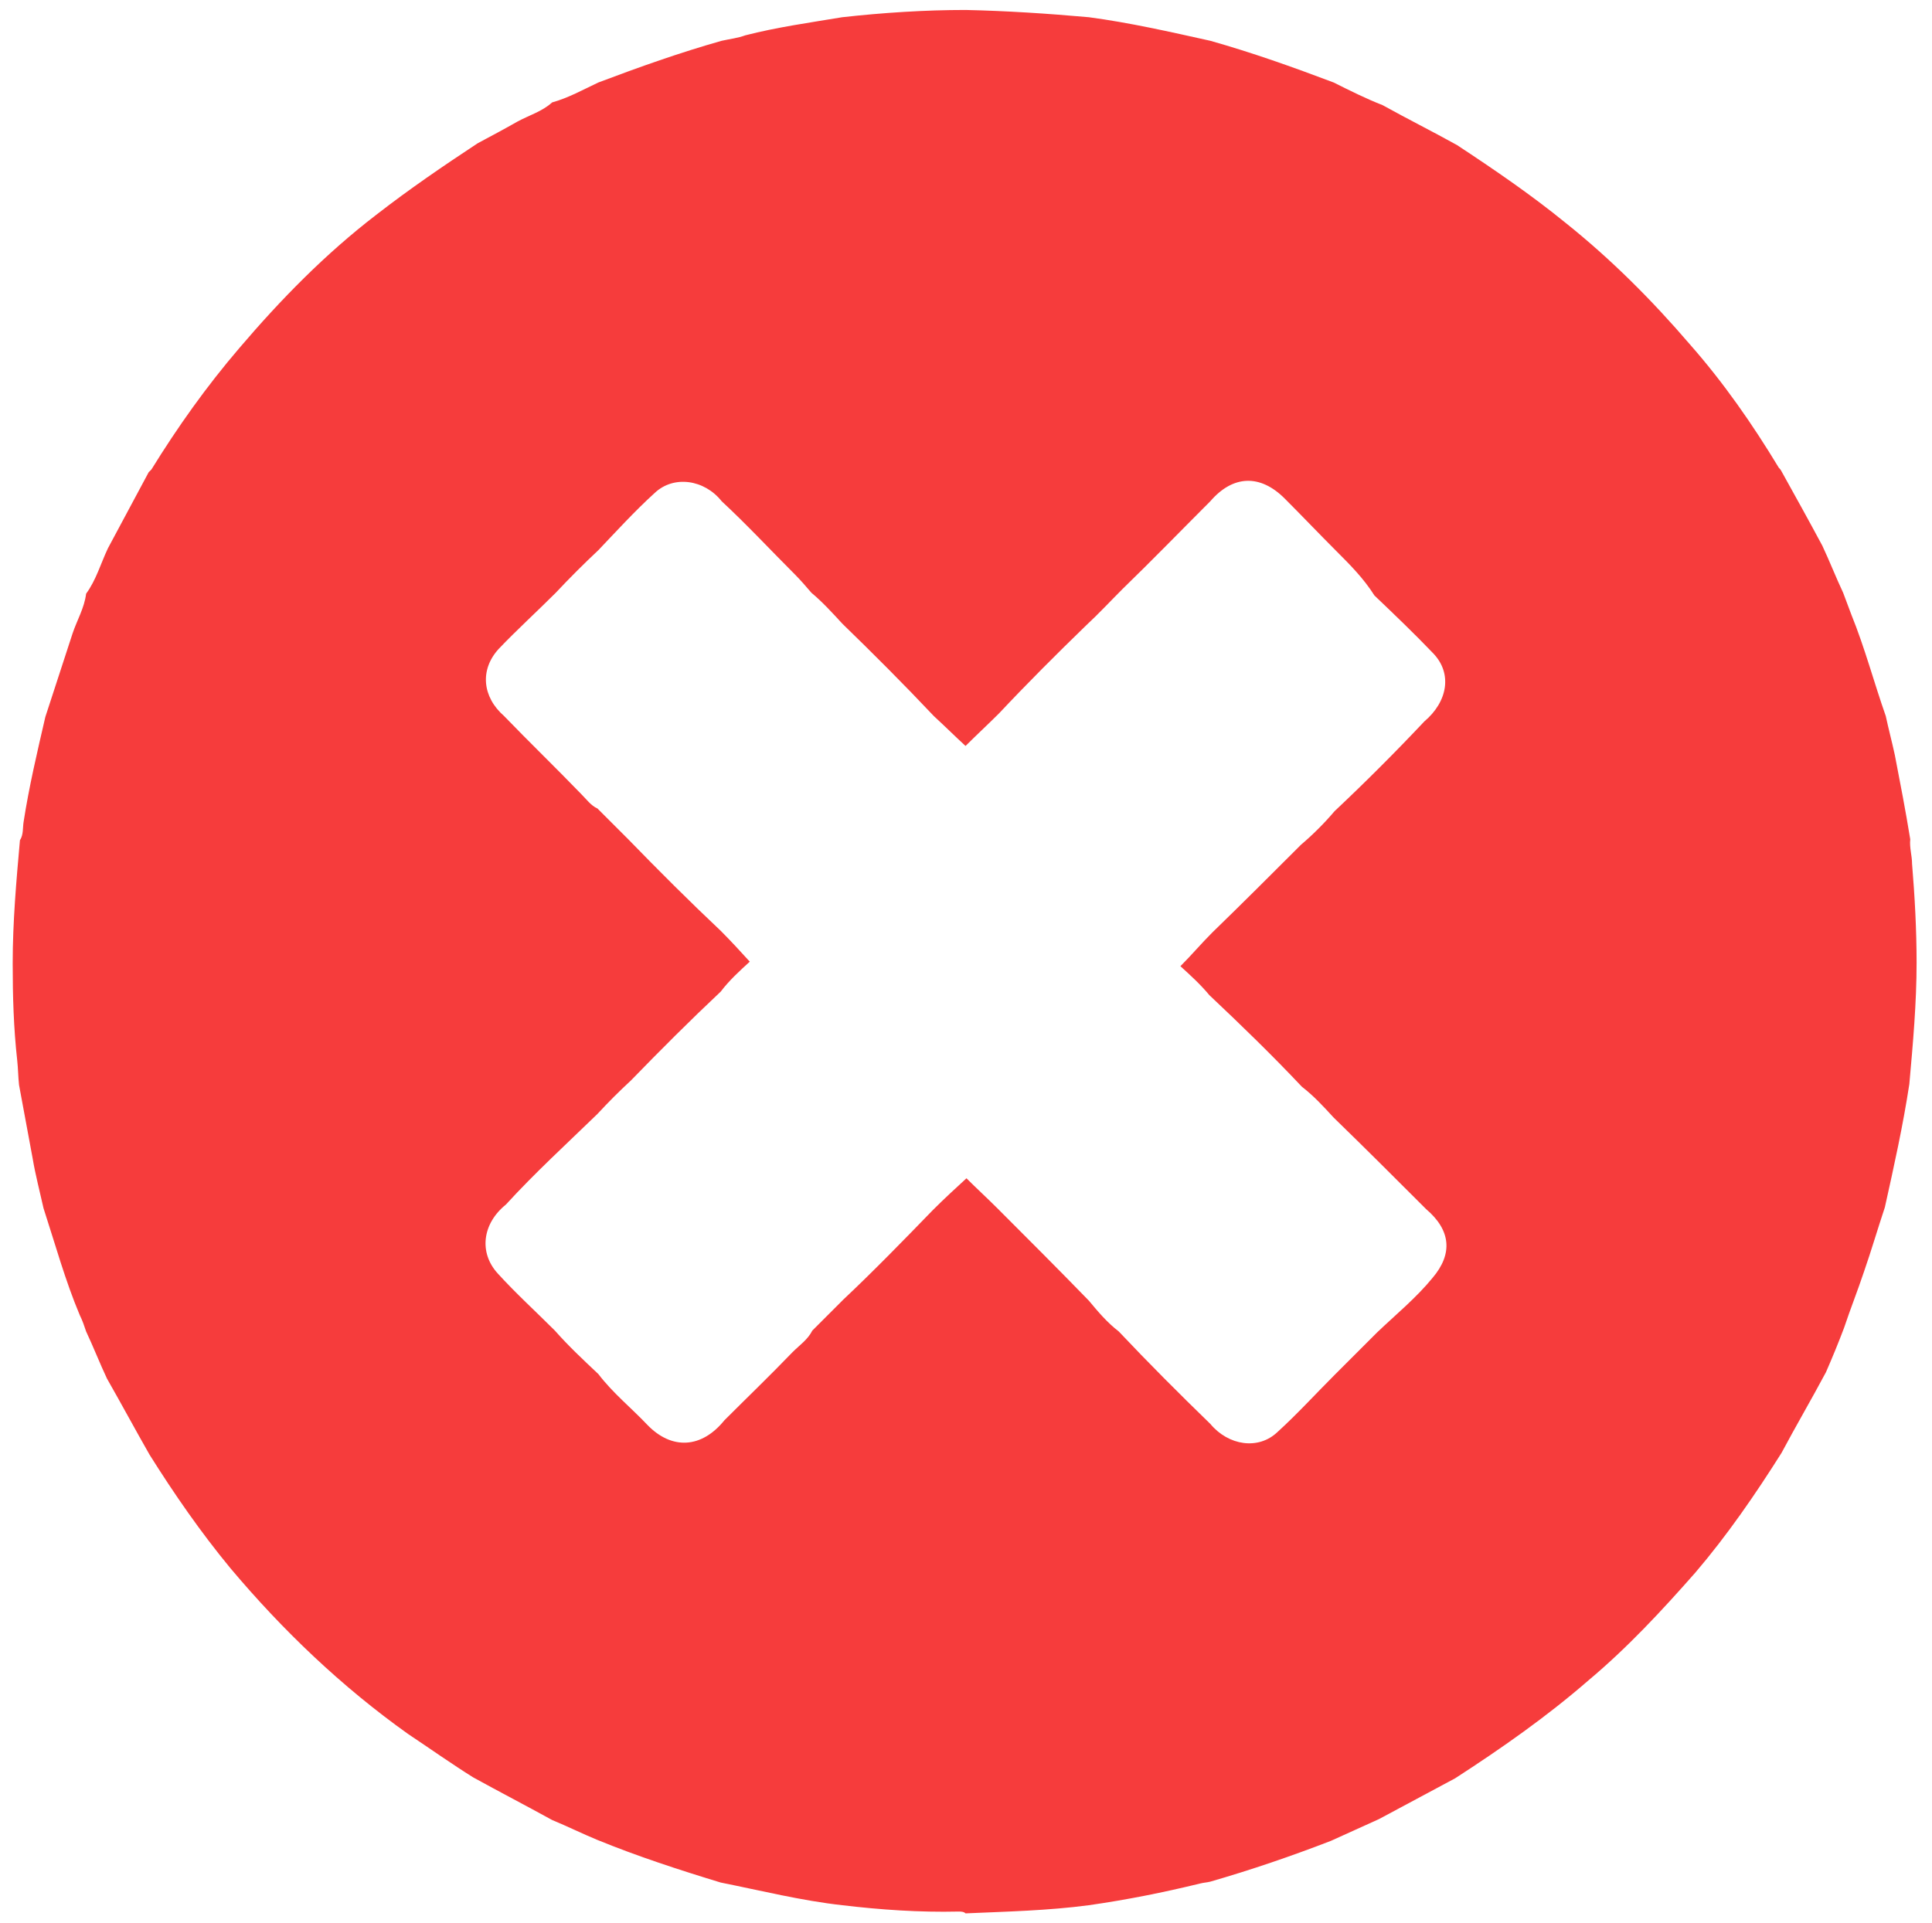 <svg xmlns="http://www.w3.org/2000/svg" xmlns:xlink="http://www.w3.org/1999/xlink" x="0px" y="0px"
	 viewBox="0 0 213.1 212.2" enable-background="new 0 0 213.1 212.2" xml:space="preserve">
<path fill="#f63c3c" d="M201.4,151.4c-1.6,3-3.3,5.9-4.9,8.9c-2.9,4.6-6,9.1-9.5,13.2c-3.7,4.2-7.5,8.3-11.8,11.9
	c-4.6,4-9.6,7.5-14.7,10.8c-2.8,1.5-5.6,3-8.4,4.5c-1.8,0.8-3.5,1.6-5.3,2.4c-4.4,1.7-8.8,3.2-13.3,4.5c-0.4,0.1-0.7,0.1-1.1,0.2
	c-4.1,1-8.1,1.8-12.3,2.4c-4.5,0.6-9.1,0.7-13.6,0.9c-0.2-0.2-0.5-0.2-0.8-0.2c-4.3,0.1-8.6-0.2-12.8-0.7c-4.5-0.5-8.9-1.6-13.4-2.5
	c-4.6-1.4-9.2-2.9-13.6-4.7c-1.7-0.7-3.3-1.5-5-2.2c-2.9-1.6-5.8-3.1-8.7-4.7c-2.4-1.5-4.8-3.2-7.2-4.8
	c-7.3-5.2-13.8-11.4-19.6-18.3c-3.3-4-6.2-8.2-8.9-12.5c-1.6-2.8-3.1-5.6-4.7-8.4c-0.8-1.7-1.5-3.5-2.3-5.2
	c-0.2-0.6-0.4-1.2-0.7-1.8c-1.6-3.8-2.7-7.8-4-11.8c-0.4-1.8-0.9-3.7-1.2-5.5c-0.5-2.7-1-5.4-1.5-8.1c-0.1-0.9-0.1-1.8-0.2-2.7
	c-0.4-3.6-0.5-7.1-0.5-10.7c0-4.6,0.4-9.1,0.8-13.6c0.4-0.6,0.3-1.4,0.4-2c0.6-3.9,1.5-7.7,2.4-11.6c1-3.1,2-6.1,3-9.2
	c0.5-1.5,1.3-2.8,1.5-4.4c1.1-1.5,1.6-3.3,2.4-5c1.5-2.8,3-5.6,4.5-8.4c0.1-0.1,0.2-0.2,0.3-0.3c2.9-4.7,6.1-9.2,9.7-13.4
	C31,33,35.9,28,41.5,23.7c3.6-2.8,7.4-5.4,11.2-7.9c1.5-0.8,3-1.6,4.4-2.4c1.3-0.7,2.7-1.1,3.8-2.1c1.8-0.5,3.4-1.4,5.1-2.2
	c4.5-1.7,9-3.3,13.6-4.6c0.9-0.2,1.8-0.3,2.6-0.6c3.5-0.9,7.1-1.4,10.7-2c4.5-0.5,9.1-0.8,13.6-0.8c4.6,0.1,9.1,0.4,13.6,0.8
	c4.5,0.6,8.9,1.6,13.4,2.6c4.6,1.3,9.1,2.9,13.6,4.6c1.8,0.9,3.6,1.8,5.4,2.5c2.7,1.5,5.5,2.9,8.2,4.4c4.1,2.7,8.2,5.5,12,8.6
	c5,4,9.5,8.5,13.7,13.4c3.7,4.2,6.9,8.8,9.8,13.6c0.1,0.1,0.2,0.2,0.3,0.4c1.5,2.7,3,5.4,4.5,8.2c0.8,1.7,1.5,3.5,2.3,5.2
	c0.3,0.8,0.6,1.6,0.9,2.4c1.5,3.7,2.5,7.5,3.8,11.2c0.3,1.4,0.7,2.9,1,4.3c0.6,3.1,1.2,6.2,1.7,9.3c-0.1,0.9,0.2,1.8,0.2,2.7
	c0.3,3.6,0.5,7.3,0.5,10.9c0,4.5-0.4,8.9-0.8,13.4c-0.7,4.6-1.7,9.1-2.7,13.6c-0.8,2.4-1.5,4.8-2.3,7.1c-0.7,2.1-1.5,4.1-2.2,6.2
	C202.8,148.1,202.1,149.8,201.4,151.4z M147.4,60.8c-1.9-1.9-3.8-3.9-5.7-5.8c-2.7-2.7-5.7-2.6-8.2,0.3c-3.2,3.2-6.4,6.5-9.7,9.7
	c-1.3,1.3-2.6,2.7-4,4c-3.3,3.2-6.5,6.4-9.6,9.7c-1.2,1.2-2.5,2.4-3.7,3.6c-1.2-1.1-2.3-2.2-3.5-3.3c-3.3-3.5-6.7-6.9-10.1-10.2
	c-1.1-1.2-2.2-2.4-3.4-3.4c-0.6-0.7-1.2-1.4-1.8-2c-2.7-2.7-5.3-5.5-8.1-8.1c-1.9-2.4-5.3-2.9-7.4-0.9c-2.2,2-4.2,4.2-6.2,6.3
	c-1.6,1.5-3.2,3.1-4.7,4.7c-2.1,2.1-4.3,4.1-6.3,6.2c-2.1,2.3-1.8,5.3,0.6,7.4c2.8,2.9,5.7,5.7,8.5,8.6c0.6,0.6,1.1,1.3,1.8,1.6
	c1.1,1.1,2.3,2.3,3.4,3.4c3.3,3.4,6.7,6.8,10.2,10.1c1.1,1.1,2.2,2.3,3.2,3.4c-1.1,1-2.3,2.1-3.2,3.3c-3.4,3.2-6.7,6.5-9.9,9.8
	c-1.3,1.2-2.5,2.4-3.7,3.7c-3.4,3.3-6.9,6.5-10.1,10c-2.6,2.1-3,5.3-0.9,7.6c2,2.2,4.2,4.2,6.3,6.3c1.5,1.7,3.1,3.2,4.8,4.8
	c1.6,2.1,3.6,3.7,5.4,5.6c2.7,2.8,6,2.6,8.5-0.5c2.5-2.5,5-4.9,7.5-7.5c0.8-0.8,1.7-1.4,2.2-2.4c1.1-1.1,2.3-2.3,3.4-3.4
	c3.4-3.2,6.7-6.6,9.9-9.9c1.2-1.2,2.5-2.4,3.7-3.5c1.1,1.1,2.3,2.2,3.4,3.3c3.4,3.4,6.8,6.8,10.1,10.2c1,1.2,2,2.4,3.3,3.4
	c3.3,3.5,6.7,6.9,10.1,10.2c2,2.4,5.3,2.9,7.4,0.9c2.2-2,4.2-4.2,6.3-6.3c1.6-1.6,3.2-3.2,4.7-4.7c2.1-2,4.3-3.8,6.1-6
	c2.3-2.7,2-5.3-0.7-7.6c-3.4-3.4-6.8-6.8-10.2-10.1c-1.1-1.2-2.2-2.4-3.5-3.4c-3.3-3.5-6.7-6.8-10.2-10.1c-1-1.2-2.1-2.2-3.2-3.2
	c1.2-1.2,2.3-2.5,3.5-3.7c3.3-3.2,6.6-6.5,9.8-9.7c1.3-1.1,2.6-2.4,3.7-3.7c3.4-3.2,6.7-6.5,9.9-9.9c2.6-2.2,3.1-5.3,1-7.5
	c-2.1-2.2-4.3-4.3-6.5-6.4C150.4,63.8,148.9,62.3,147.4,60.8z"/>
</svg>
